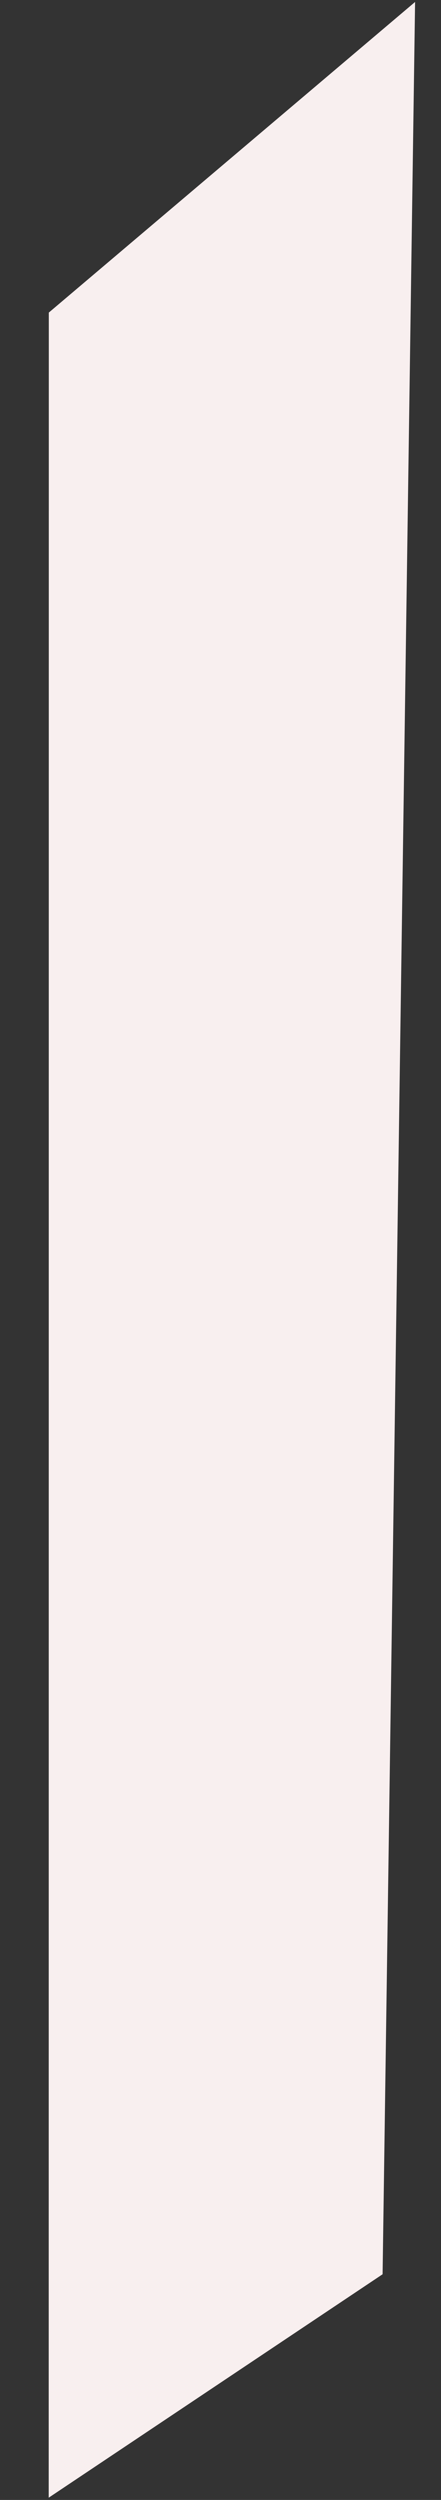 <?xml version="1.0" encoding="UTF-8" standalone="no"?><svg width='9' height='51' viewBox='0 0 9 51' fill='none' xmlns='http://www.w3.org/2000/svg'>
<rect x="0" y="0" width="9" height="51" fill="#333333" stroke="none"/>
<path d='M0.996 6.377L8.471 0.04L7.808 46.396L0.994 50.954L0.996 6.377Z' fill='#F8EFEF'/>
</svg>
